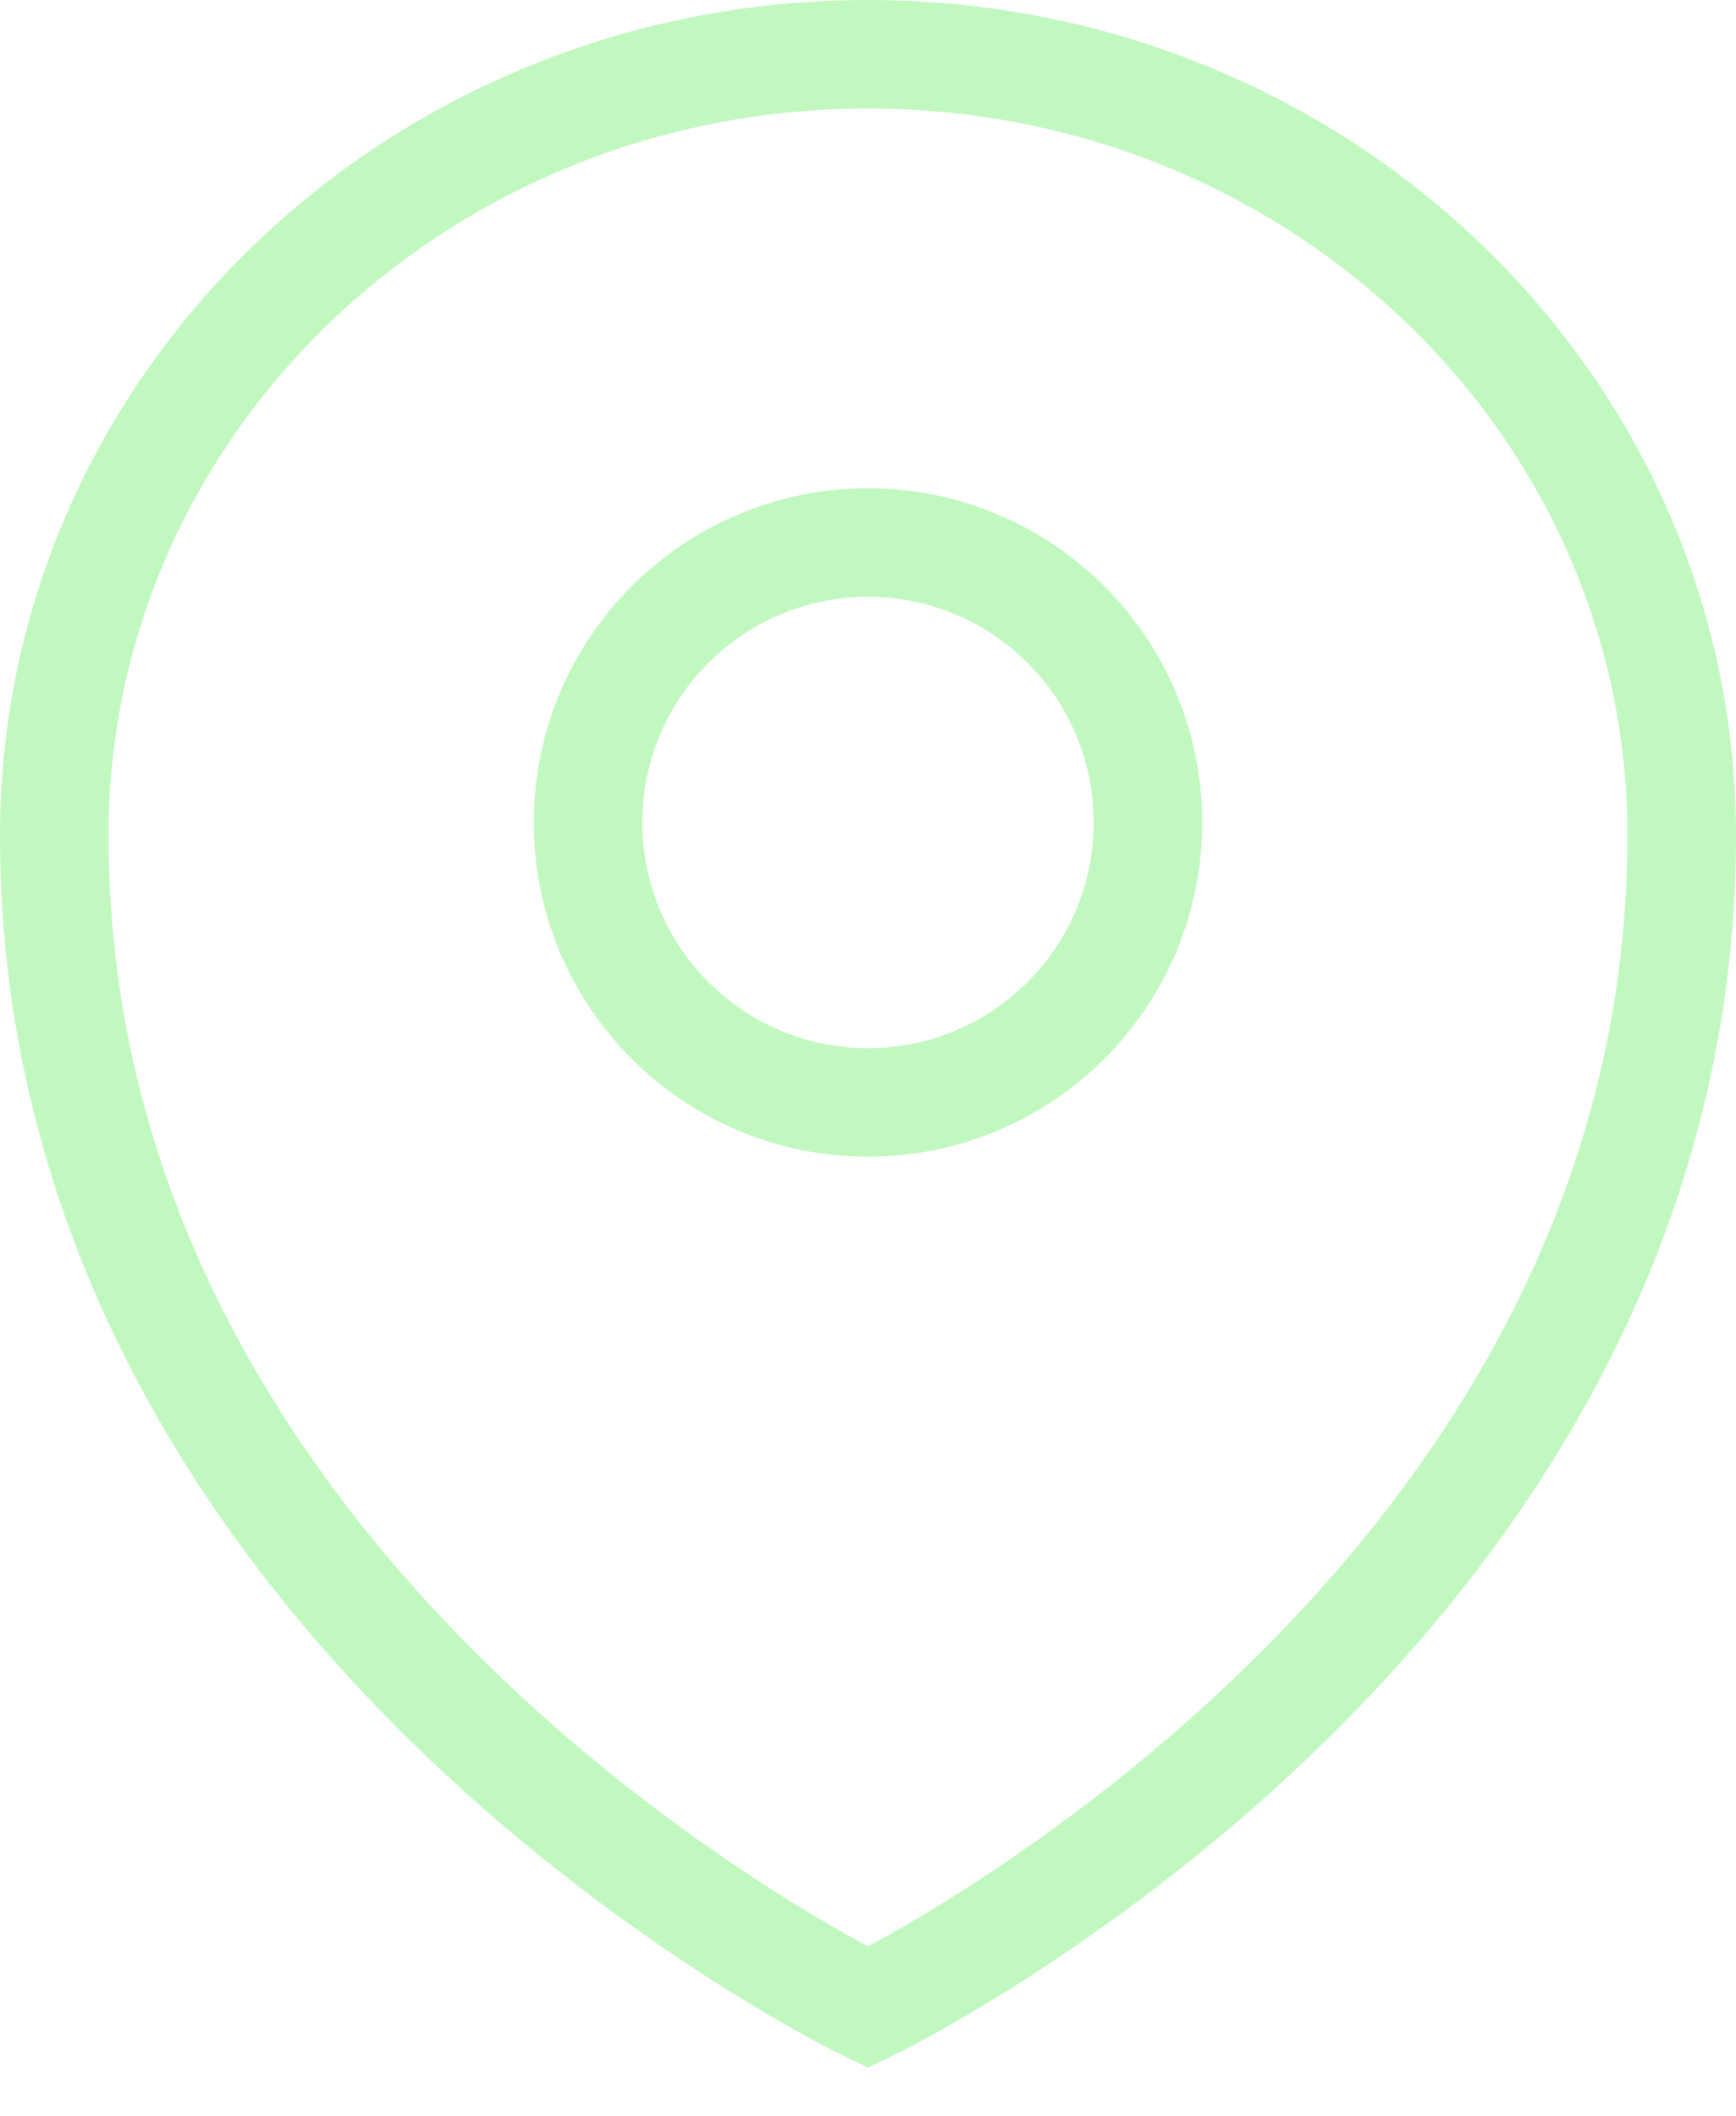 <svg width="32" height="39" viewBox="0 0 32 39" fill="none" xmlns="http://www.w3.org/2000/svg">
<path d="M1 15.4C1 29.8 16 37 16 37C16 37 31 29.8 31 15.4C31 7.45 24.288 1 16 1C7.713 1 1 7.45 1 15.4Z" stroke="#c1f8bf" stroke-width="2"/>
<path d="M16 20.32C18.85 20.32 21.16 18.01 21.16 15.16C21.16 12.31 18.85 10 16 10C13.15 10 10.84 12.31 10.84 15.16C10.84 18.01 13.15 20.32 16 20.32Z" stroke="#c1f8bf" stroke-width="2"/>
</svg>

